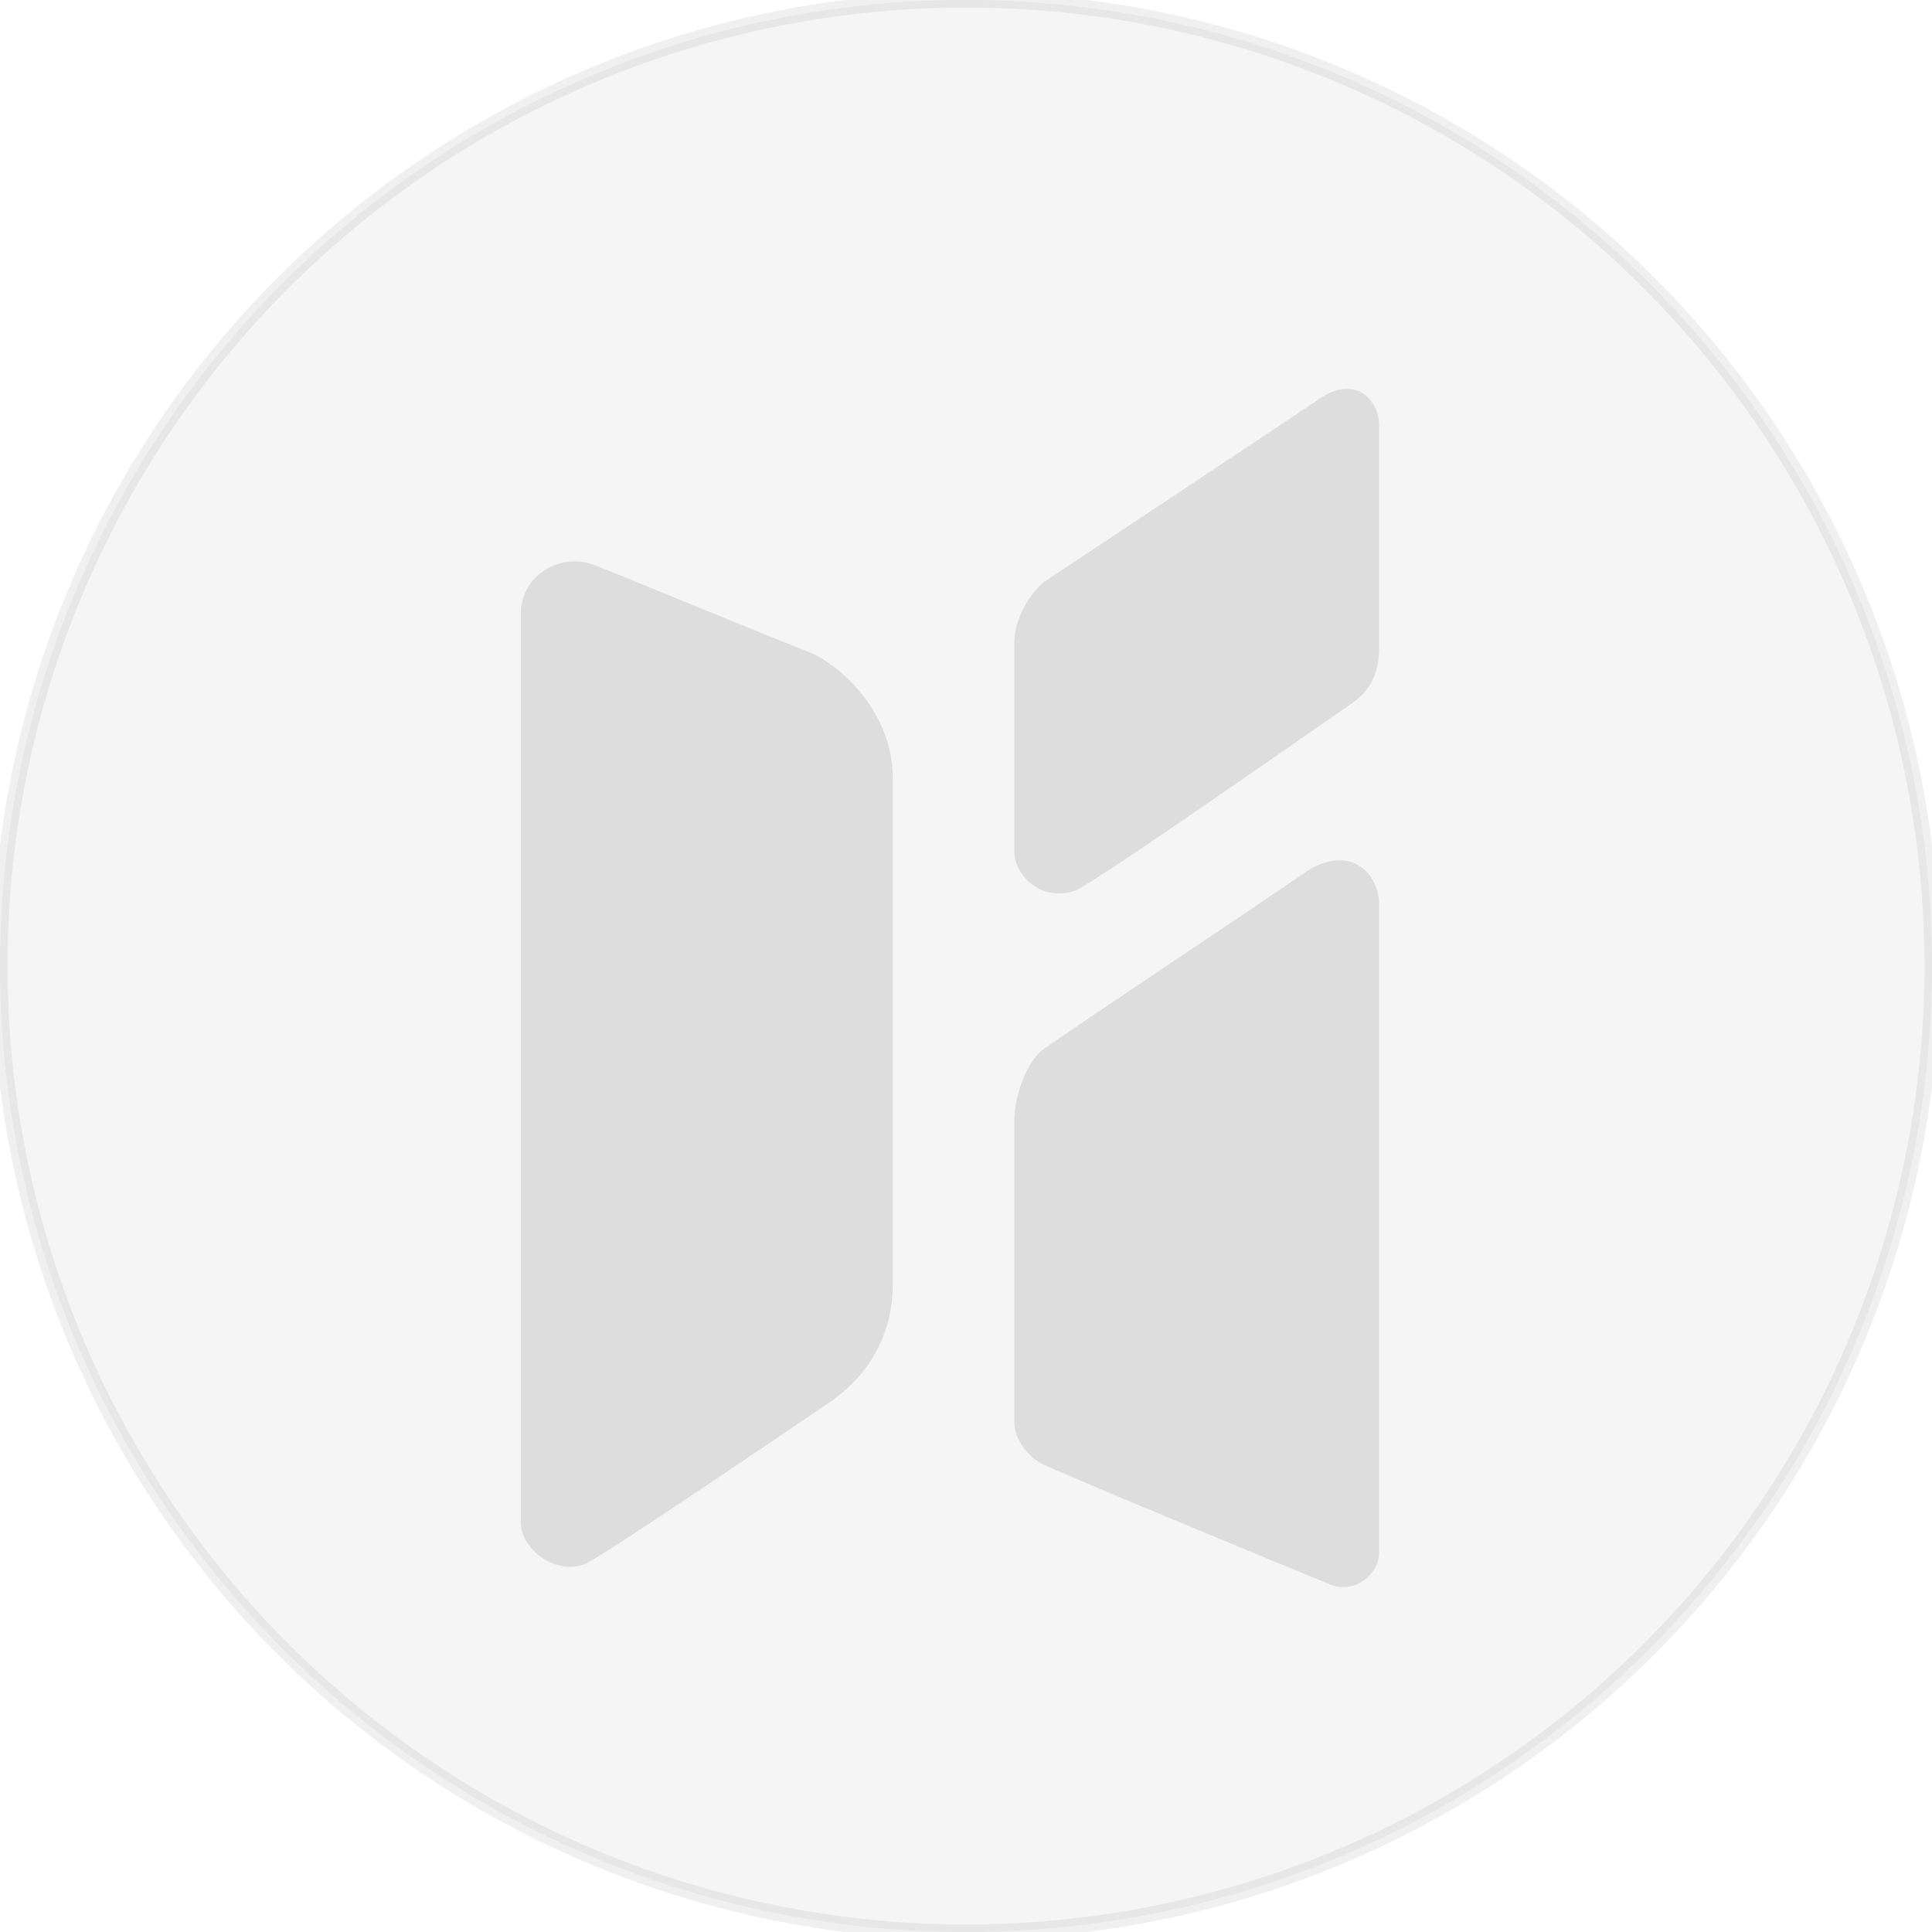 <?xml version="1.0" encoding="UTF-8" standalone="no"?>
<svg
   width="200"
   height="200"
   viewBox="0 0 880 880"
   version="1.1"
   id="svg6"
   sodipodi:docname="niva-default-logo.svg"
   inkscape:version="1.2.2 (b0a84865, 2022-12-01)"
   inkscape:export-filename="niva-default-logo.png"
   inkscape:export-xdpi="96"
   inkscape:export-ydpi="96"
   xmlns:inkscape="http://www.inkscape.org/namespaces/inkscape"
   xmlns:sodipodi="http://sodipodi.sourceforge.net/DTD/sodipodi-0.dtd"
   xmlns="http://www.w3.org/2000/svg"
   xmlns:svg="http://www.w3.org/2000/svg">
  <defs
     id="defs10" />
  <sodipodi:namedview
     id="namedview8"
     pagecolor="#ffffff"
     bordercolor="#111111"
     borderopacity="1"
     inkscape:showpageshadow="0"
     inkscape:pageopacity="0"
     inkscape:pagecheckerboard="1"
     inkscape:deskcolor="#d1d1d1"
     showgrid="false"
     inkscape:zoom="1.18"
     inkscape:cx="62.288136"
     inkscape:cy="101.27119"
     inkscape:window-width="1028"
     inkscape:window-height="615"
     inkscape:window-x="1028"
     inkscape:window-y="687"
     inkscape:window-maximized="0"
     inkscape:current-layer="svg6" />
  <circle
     cx="440"
     cy="440"
     r="440"
     fill-opacity=".04"
     stroke-width="6.878"
     stroke="#000"
     stroke-opacity=".06"
     id="circle2" />
  <path
     data-name="Niva 1"
     d="m 615.768,320.335 c -8.557,5.928 -118.902,83.075 -126.073,85.358 -16.3,5.466 -27.669,-7.919 -27.669,-17.579 v -95.882 c 0,-10.47 7.687,-23.456 14.878,-28.103 7.191,-4.647 113.802,-75.453 125.638,-83.483 14.305,-9.032 25.624,0.722 25.624,13.225 v 101.668 c 0,11.998 -4.945,19.785 -12.399,24.797 z M 475.664,477.645 c 21.43,-14.968 94.709,-63.609 120.265,-81.266 19.011,-11.334 31.492,0.584 32.236,14.777 v 296.012 c 0,9.398 -10.066,18.542 -21.491,14.878 -28.095,-11.495 -124.995,-51.647 -132.251,-55.38 -5.083,-2.57 -12.399,-10.229 -12.399,-19.011 V 509.619 c 0,-8.591 4.788,-25.795 13.638,-31.974 z m -98.775,161.745 c -2.655,1.794 -100.905,68.704 -109.933,72.738 -12.934,5.849 -29.781,-5.835 -29.756,-19.011 V 279.833 c -0.025,-18.213 18.365,-28.472 33.889,-22.317 10.018,3.802 79.316,32.553 95.882,38.849 16.566,6.296 39.675,28.777 39.675,57.86 v 231.439 c -0.181,18.402 -7.658,38.908 -29.756,53.727 z"
     fill-opacity="0.1"
     id="path4"
     style="stroke-width:0.827" />
</svg>
